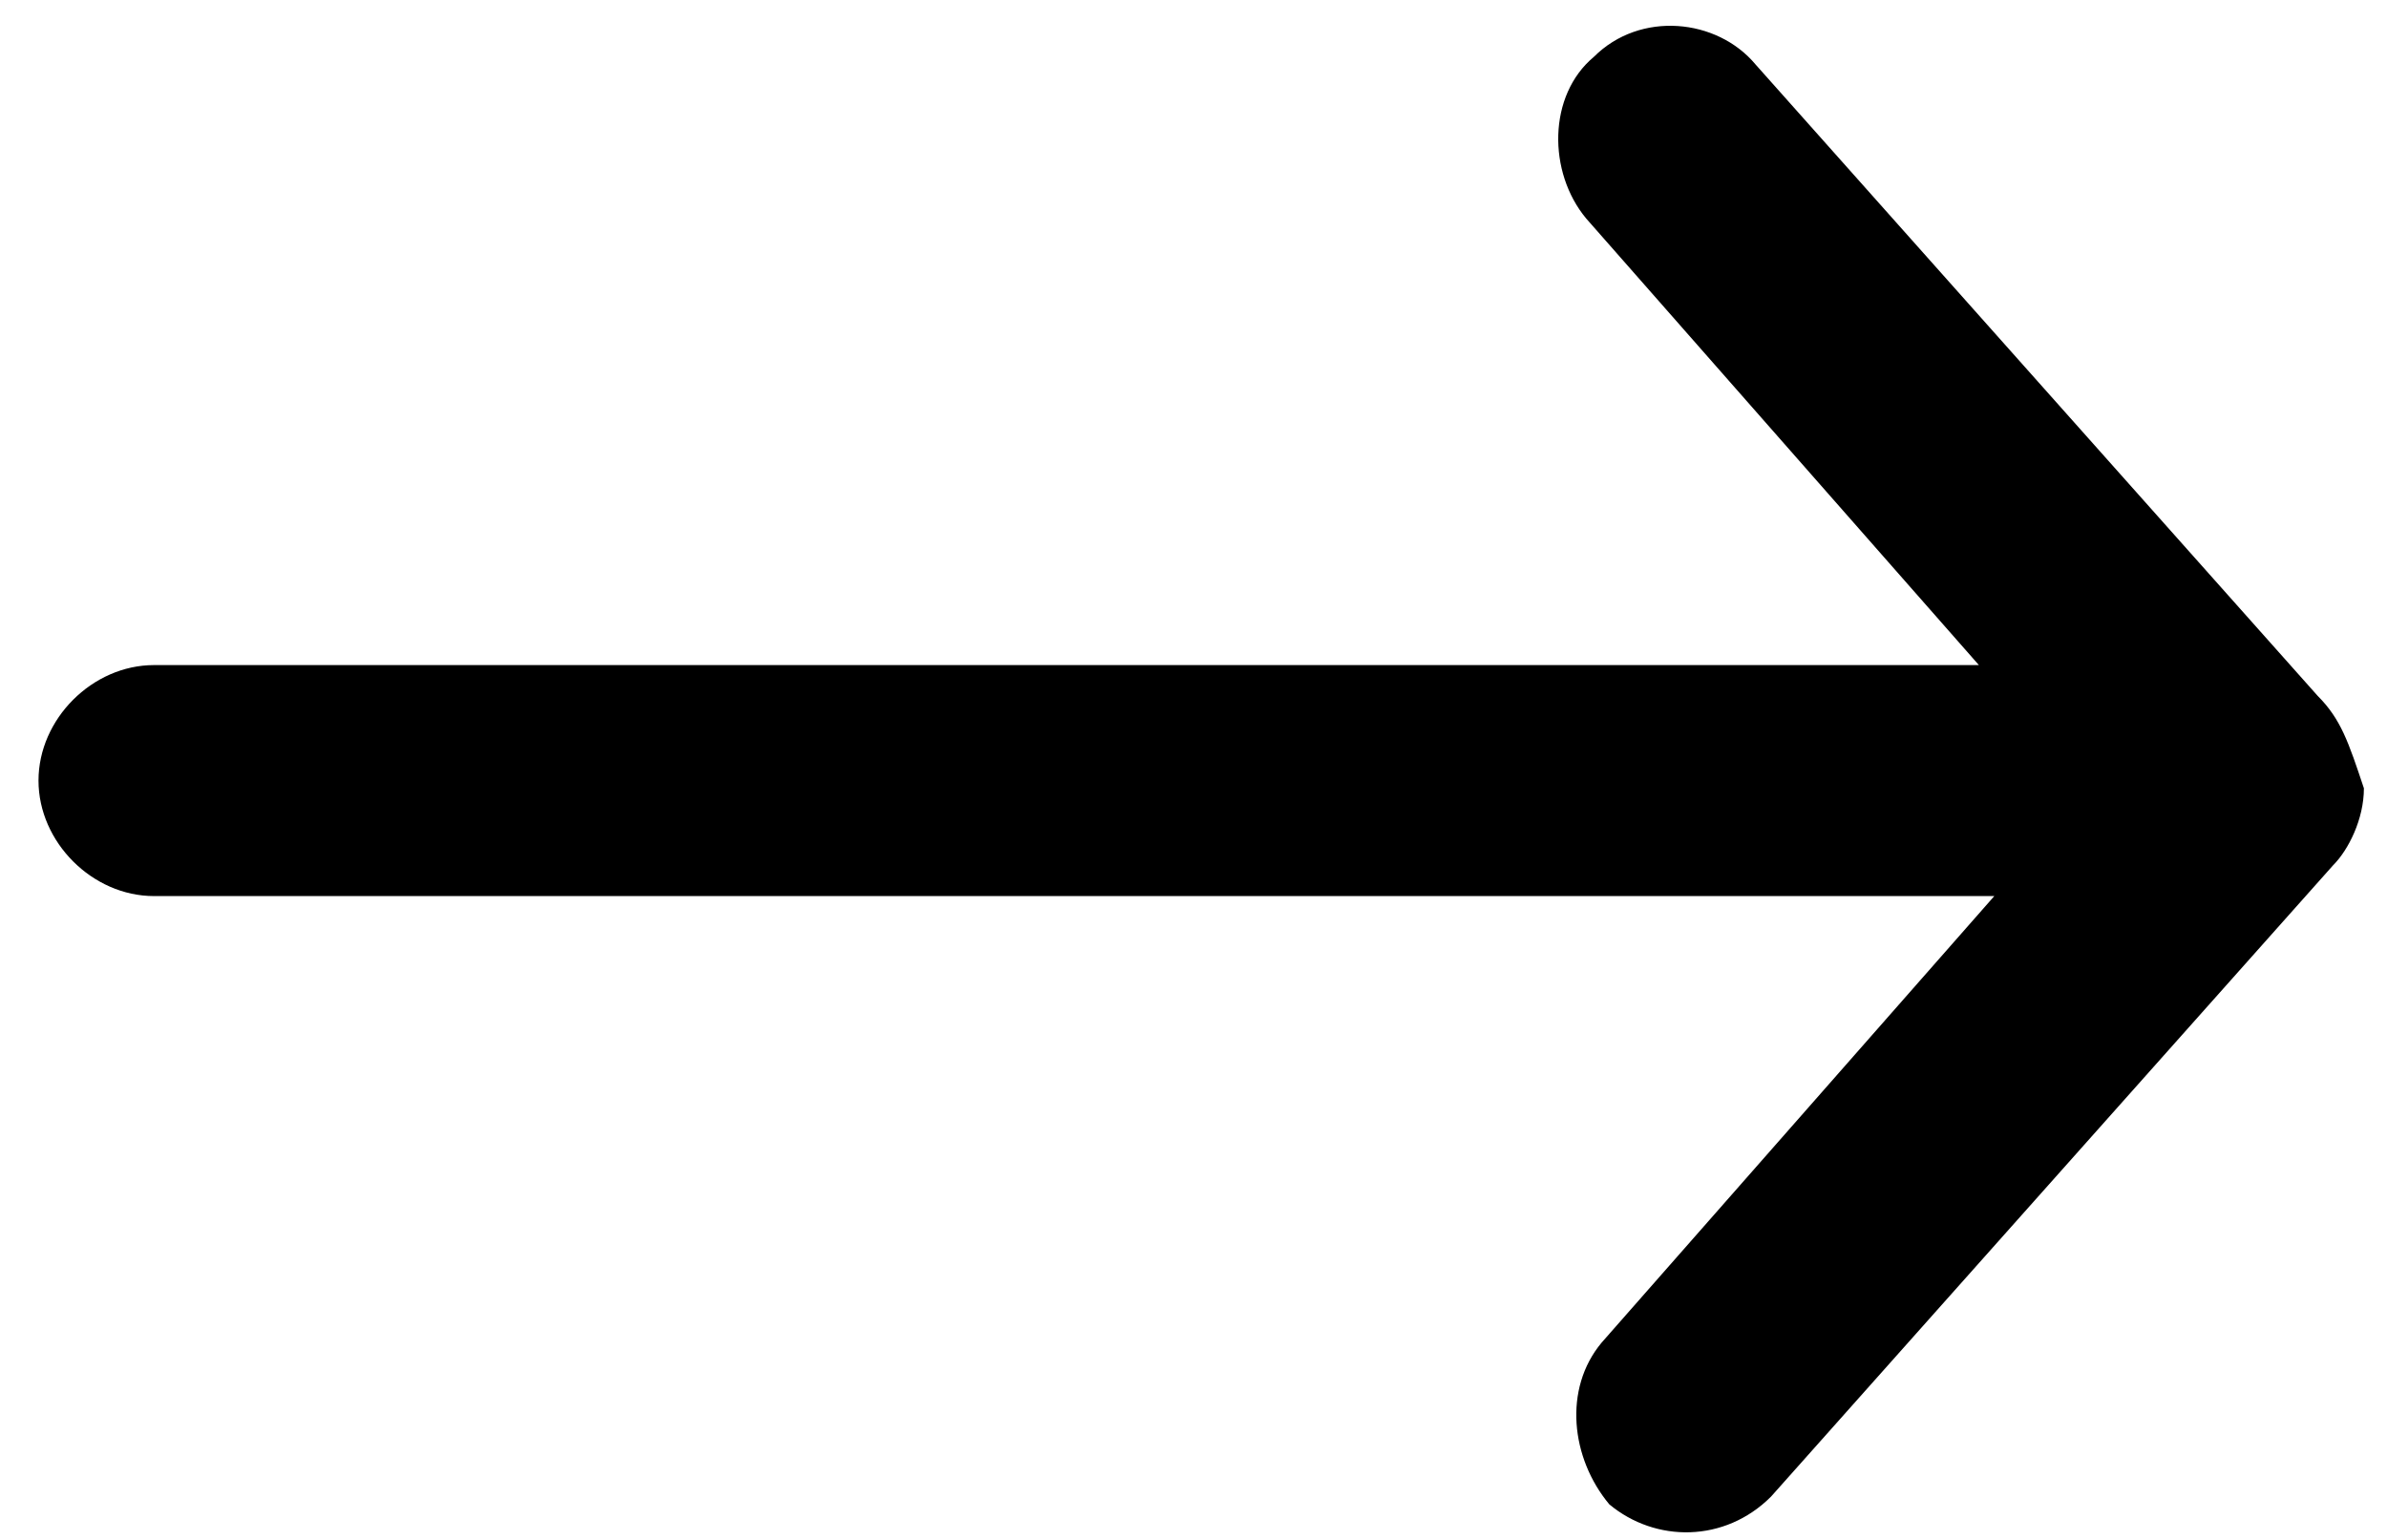 <?xml version="1.0" encoding="utf-8"?>
<!-- Generator: Adobe Illustrator 21.0.0, SVG Export Plug-In . SVG Version: 6.00 Build 0)  -->
<svg version="1.1" id="Layer_1" xmlns="http://www.w3.org/2000/svg" xmlns:xlink="http://www.w3.org/1999/xlink" x="0px" y="0px"
	 viewBox="0 0 31 20" style="enable-background:new 0 0 31 20;" xml:space="preserve">
<g transform="translate(0,-952.362)">
	<path d="M30.1,961.4l-7.3-8.2c-0.5-0.6-1.5-0.7-2.1-0.1c-0.6,0.5-0.6,1.5-0.1,2.1l5.1,5.8H2c-0.8,0-1.5,0.7-1.5,1.5
		s0.7,1.5,1.5,1.5h23.9l-5.1,5.8c-0.5,0.6-0.4,1.5,0.1,2.1c0.6,0.5,1.5,0.5,2.1-0.1l7.3-8.2c0.2-0.2,0.4-0.6,0.4-1
		C30.5,962,30.4,961.7,30.1,961.4z"/>
</g>
</svg>

